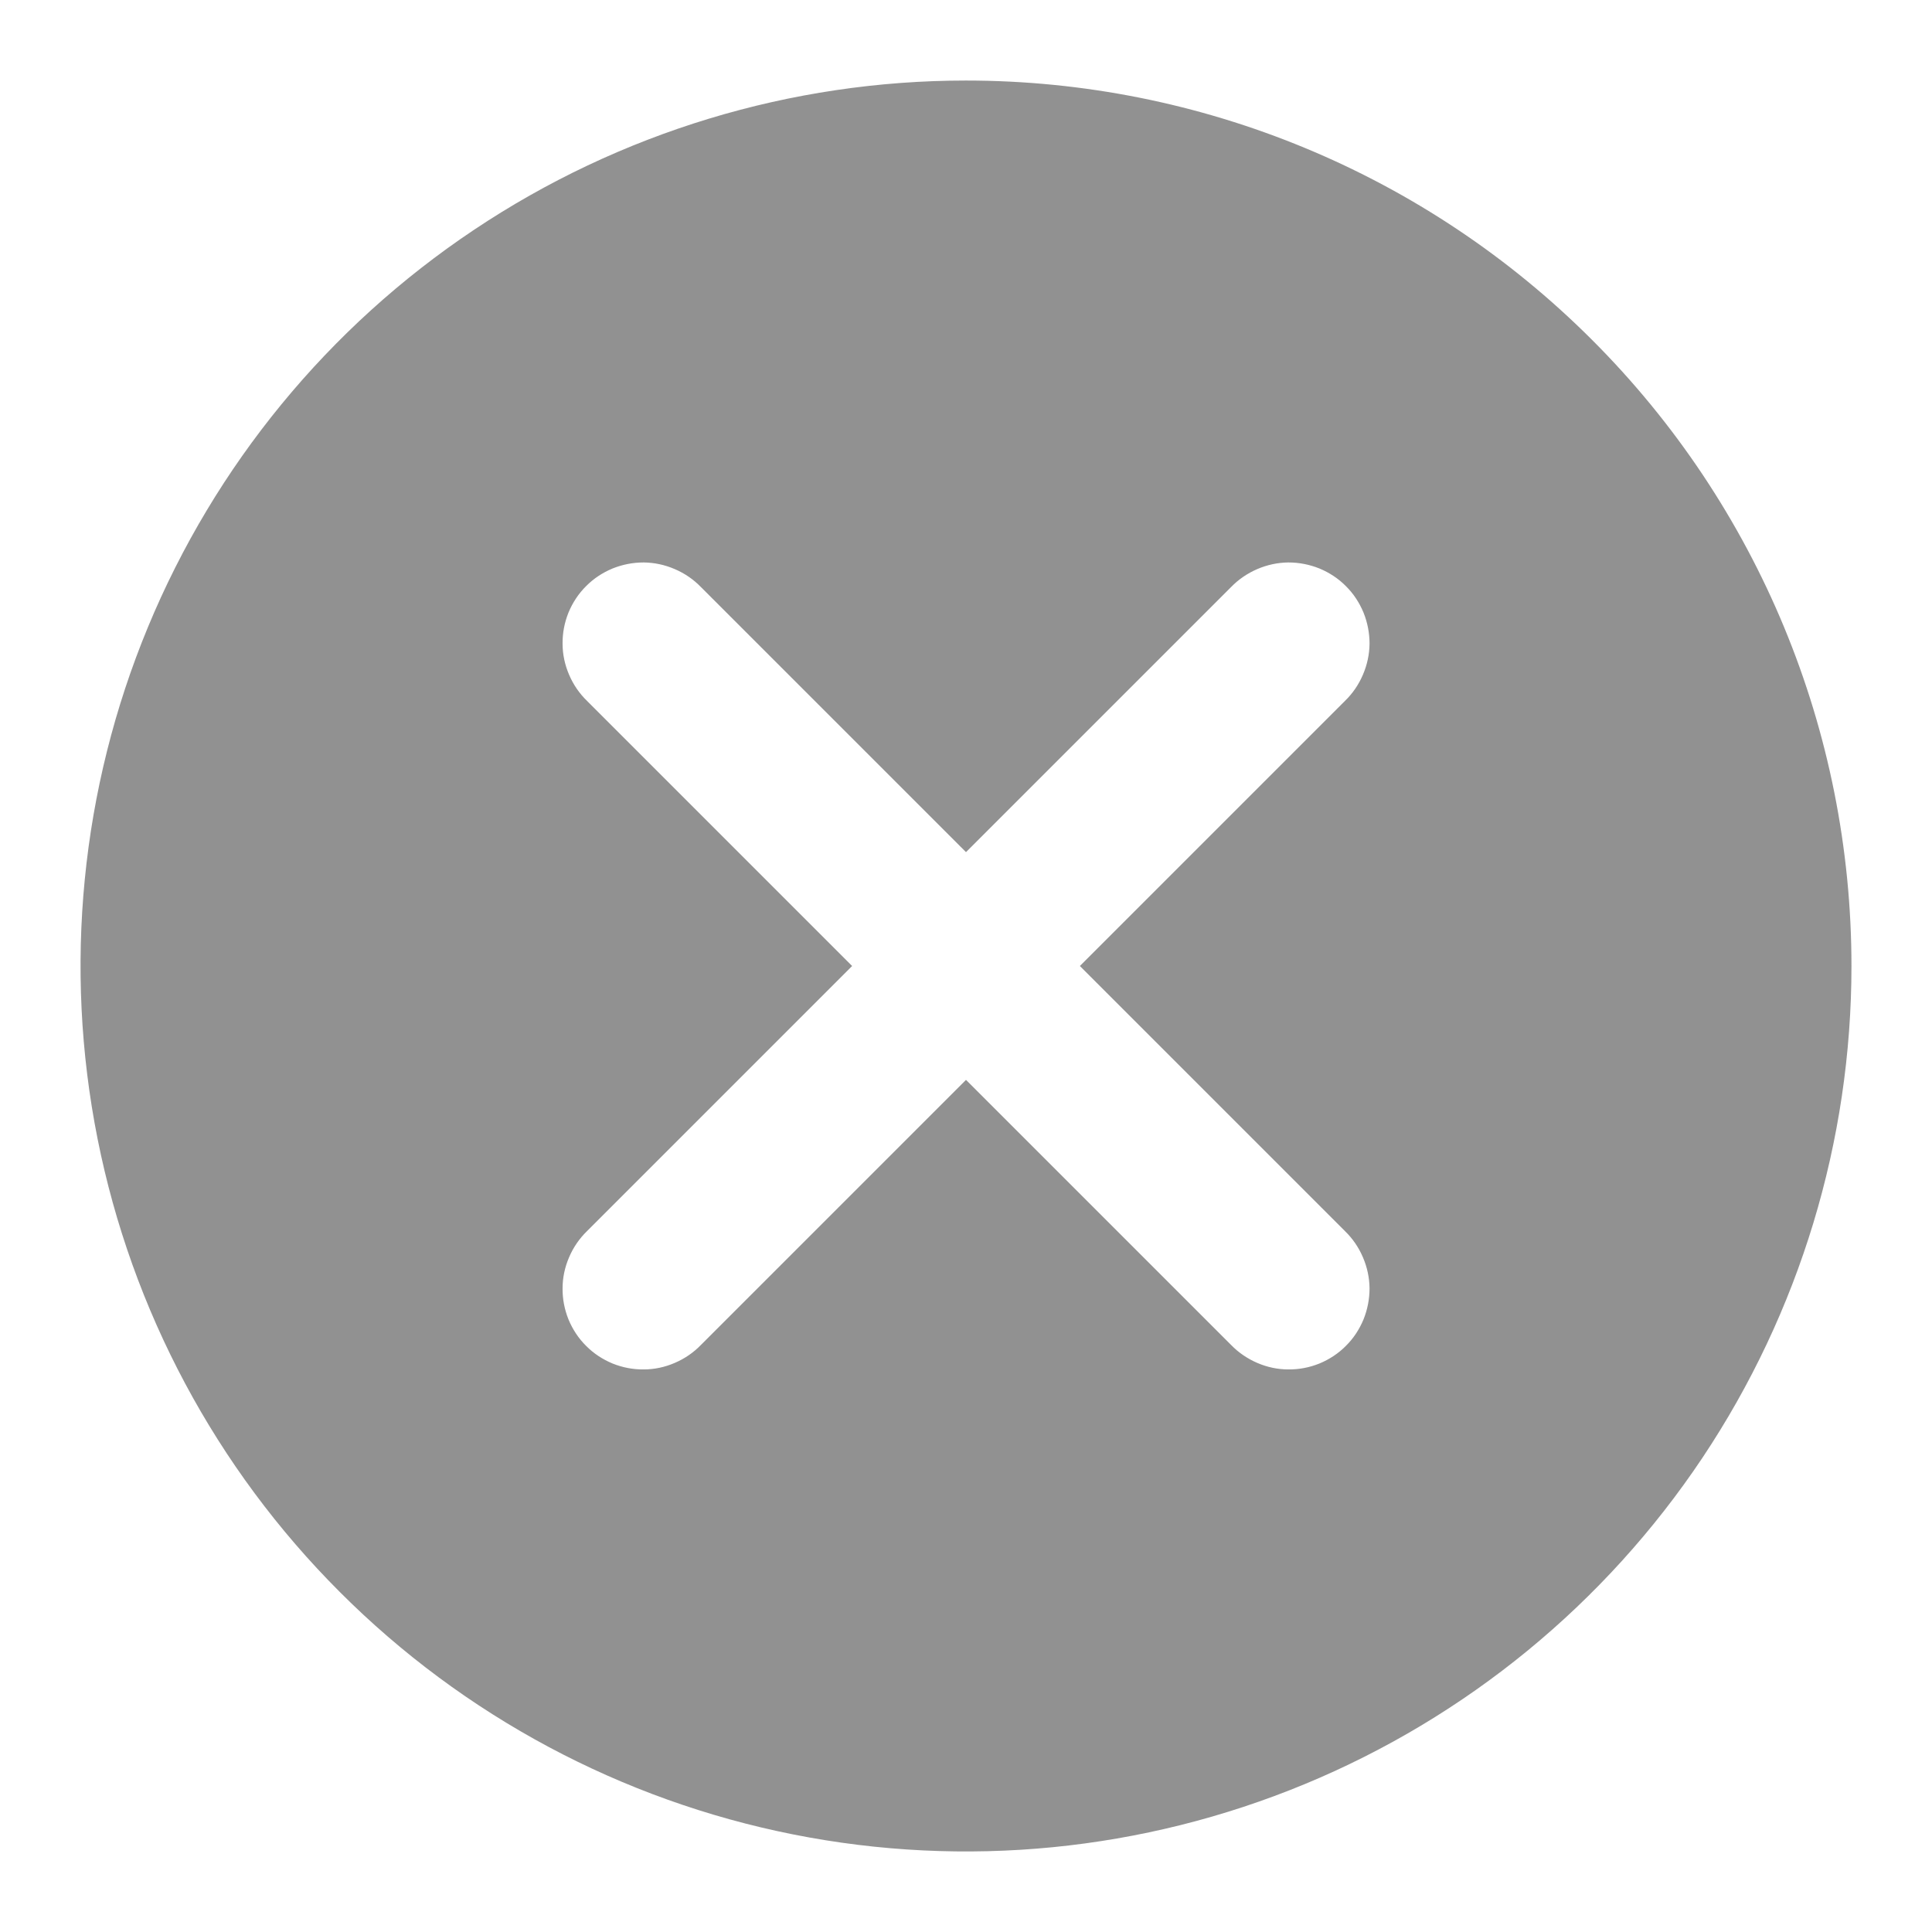 <svg width="16" height="16" viewBox="0 0 16 16" fill="none" xmlns="http://www.w3.org/2000/svg">
<g opacity="0.5" clip-path="url(#clip0_1_1896)">
<path d="M8 0.667C6.55 0.667 5.132 1.097 3.926 1.903C2.72 2.708 1.78 3.854 1.225 5.194C0.67 6.534 0.525 8.008 0.808 9.431C1.091 10.853 1.789 12.16 2.815 13.185C3.84 14.211 5.147 14.909 6.569 15.192C7.992 15.475 9.466 15.33 10.806 14.775C12.146 14.22 13.292 13.28 14.098 12.074C14.903 10.868 15.333 9.45 15.333 8C15.333 6.055 14.561 4.19 13.185 2.815C11.81 1.439 9.945 0.667 8 0.667ZM11.138 10.195C11.202 10.257 11.252 10.33 11.287 10.412C11.322 10.493 11.341 10.581 11.342 10.669C11.342 10.758 11.325 10.845 11.292 10.927C11.258 11.009 11.209 11.084 11.146 11.146C11.084 11.209 11.009 11.258 10.927 11.292C10.845 11.325 10.758 11.342 10.669 11.341C10.581 11.341 10.493 11.322 10.412 11.287C10.331 11.252 10.257 11.202 10.195 11.138L8 8.943L5.805 11.138C5.743 11.202 5.67 11.252 5.588 11.287C5.507 11.322 5.42 11.341 5.331 11.341C5.242 11.342 5.155 11.325 5.073 11.292C4.991 11.258 4.916 11.209 4.854 11.146C4.791 11.084 4.742 11.009 4.708 10.927C4.675 10.845 4.658 10.758 4.659 10.669C4.659 10.581 4.678 10.493 4.713 10.412C4.748 10.33 4.798 10.257 4.862 10.195L7.057 8L4.862 5.805C4.798 5.743 4.748 5.67 4.713 5.588C4.678 5.507 4.659 5.419 4.659 5.331C4.658 5.242 4.675 5.155 4.708 5.073C4.742 4.991 4.791 4.916 4.854 4.854C4.916 4.791 4.991 4.742 5.073 4.708C5.155 4.675 5.242 4.658 5.331 4.658C5.42 4.659 5.507 4.678 5.588 4.713C5.67 4.748 5.743 4.798 5.805 4.862L8 7.057L10.195 4.862C10.257 4.798 10.331 4.748 10.412 4.713C10.493 4.678 10.581 4.659 10.669 4.658C10.758 4.658 10.845 4.675 10.927 4.708C11.009 4.742 11.084 4.791 11.146 4.854C11.209 4.916 11.258 4.991 11.292 5.073C11.325 5.155 11.342 5.242 11.342 5.331C11.341 5.419 11.322 5.507 11.287 5.588C11.252 5.67 11.202 5.743 11.138 5.805L8.943 8L11.138 10.195Z" fill="#232323"/>
</g>
<defs>
<clipPath id="clip0_1_1896">
<rect width="16" height="16" fill="white"/>
</clipPath>
</defs>
</svg>
